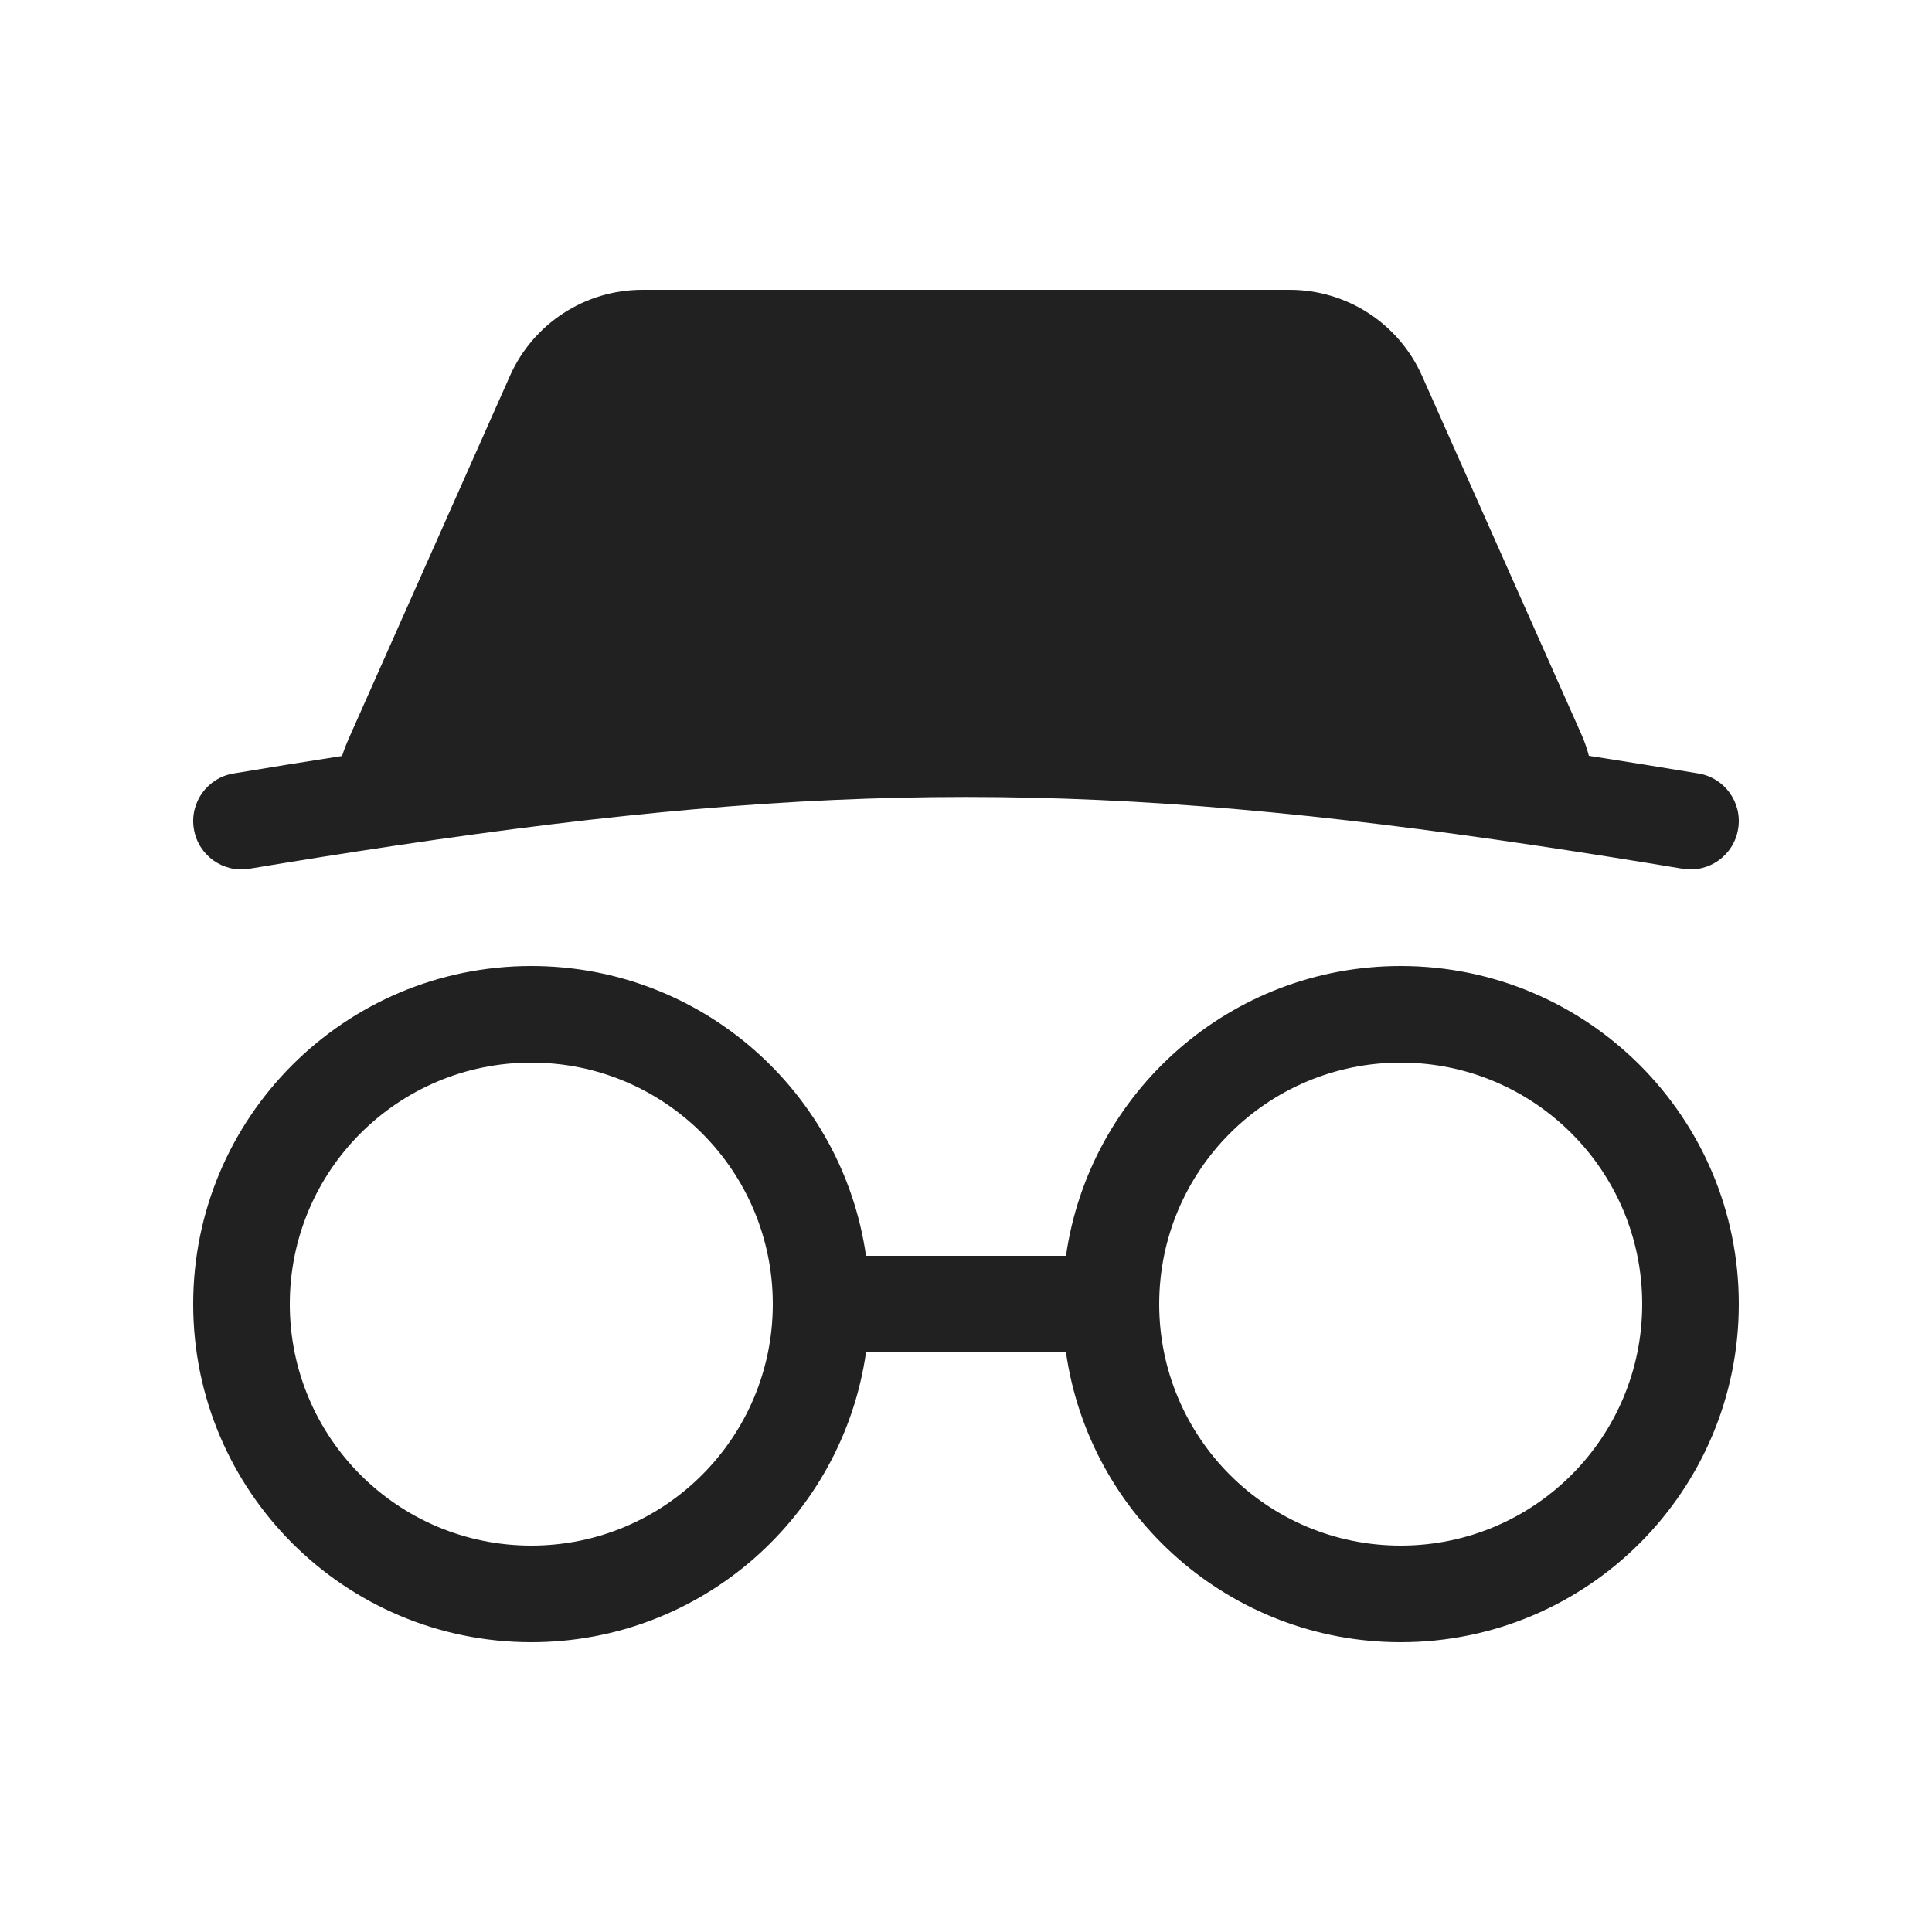 <svg viewBox="0 0 20 20" fill="none" xmlns="http://www.w3.org/2000/svg" height="1em" width="1em">
  <path d="M4.085 8.755C8.588 8.082 11.412 8.082 15.915 8.755C15.922 8.756 15.929 8.757 15.936 8.758C16.41 8.829 16.902 8.907 17.418 8.993C17.69 9.039 17.948 8.855 17.993 8.582C18.039 8.31 17.855 8.052 17.582 8.007C17.192 7.942 16.815 7.881 16.448 7.824C16.429 7.751 16.404 7.677 16.371 7.603L14.721 3.891C14.48 3.349 13.943 3 13.35 3H6.65C6.057 3 5.52 3.349 5.279 3.891L3.629 7.603C3.598 7.673 3.566 7.746 3.541 7.826C3.178 7.882 2.804 7.942 2.418 8.007C2.145 8.052 1.961 8.31 2.007 8.582C2.052 8.855 2.31 9.039 2.582 8.993C3.098 8.907 3.59 8.829 4.065 8.758C4.071 8.757 4.078 8.756 4.085 8.755ZM3 13.5C3 12.119 4.119 11 5.5 11C6.881 11 8 12.119 8 13.5C8 14.881 6.881 16 5.5 16C4.119 16 3 14.881 3 13.5ZM5.5 10C3.567 10 2 11.567 2 13.5C2 15.433 3.567 17 5.5 17C7.263 17 8.722 15.696 8.965 14H11.035C11.278 15.696 12.737 17 14.5 17C16.433 17 18 15.433 18 13.5C18 11.567 16.433 10 14.5 10C12.737 10 11.278 11.304 11.035 13H8.965C8.722 11.304 7.263 10 5.5 10ZM12 13.5C12 12.119 13.119 11 14.5 11C15.881 11 17 12.119 17 13.5C17 14.881 15.881 16 14.5 16C13.119 16 12 14.881 12 13.5Z" fill="#212121"/>
</svg>

